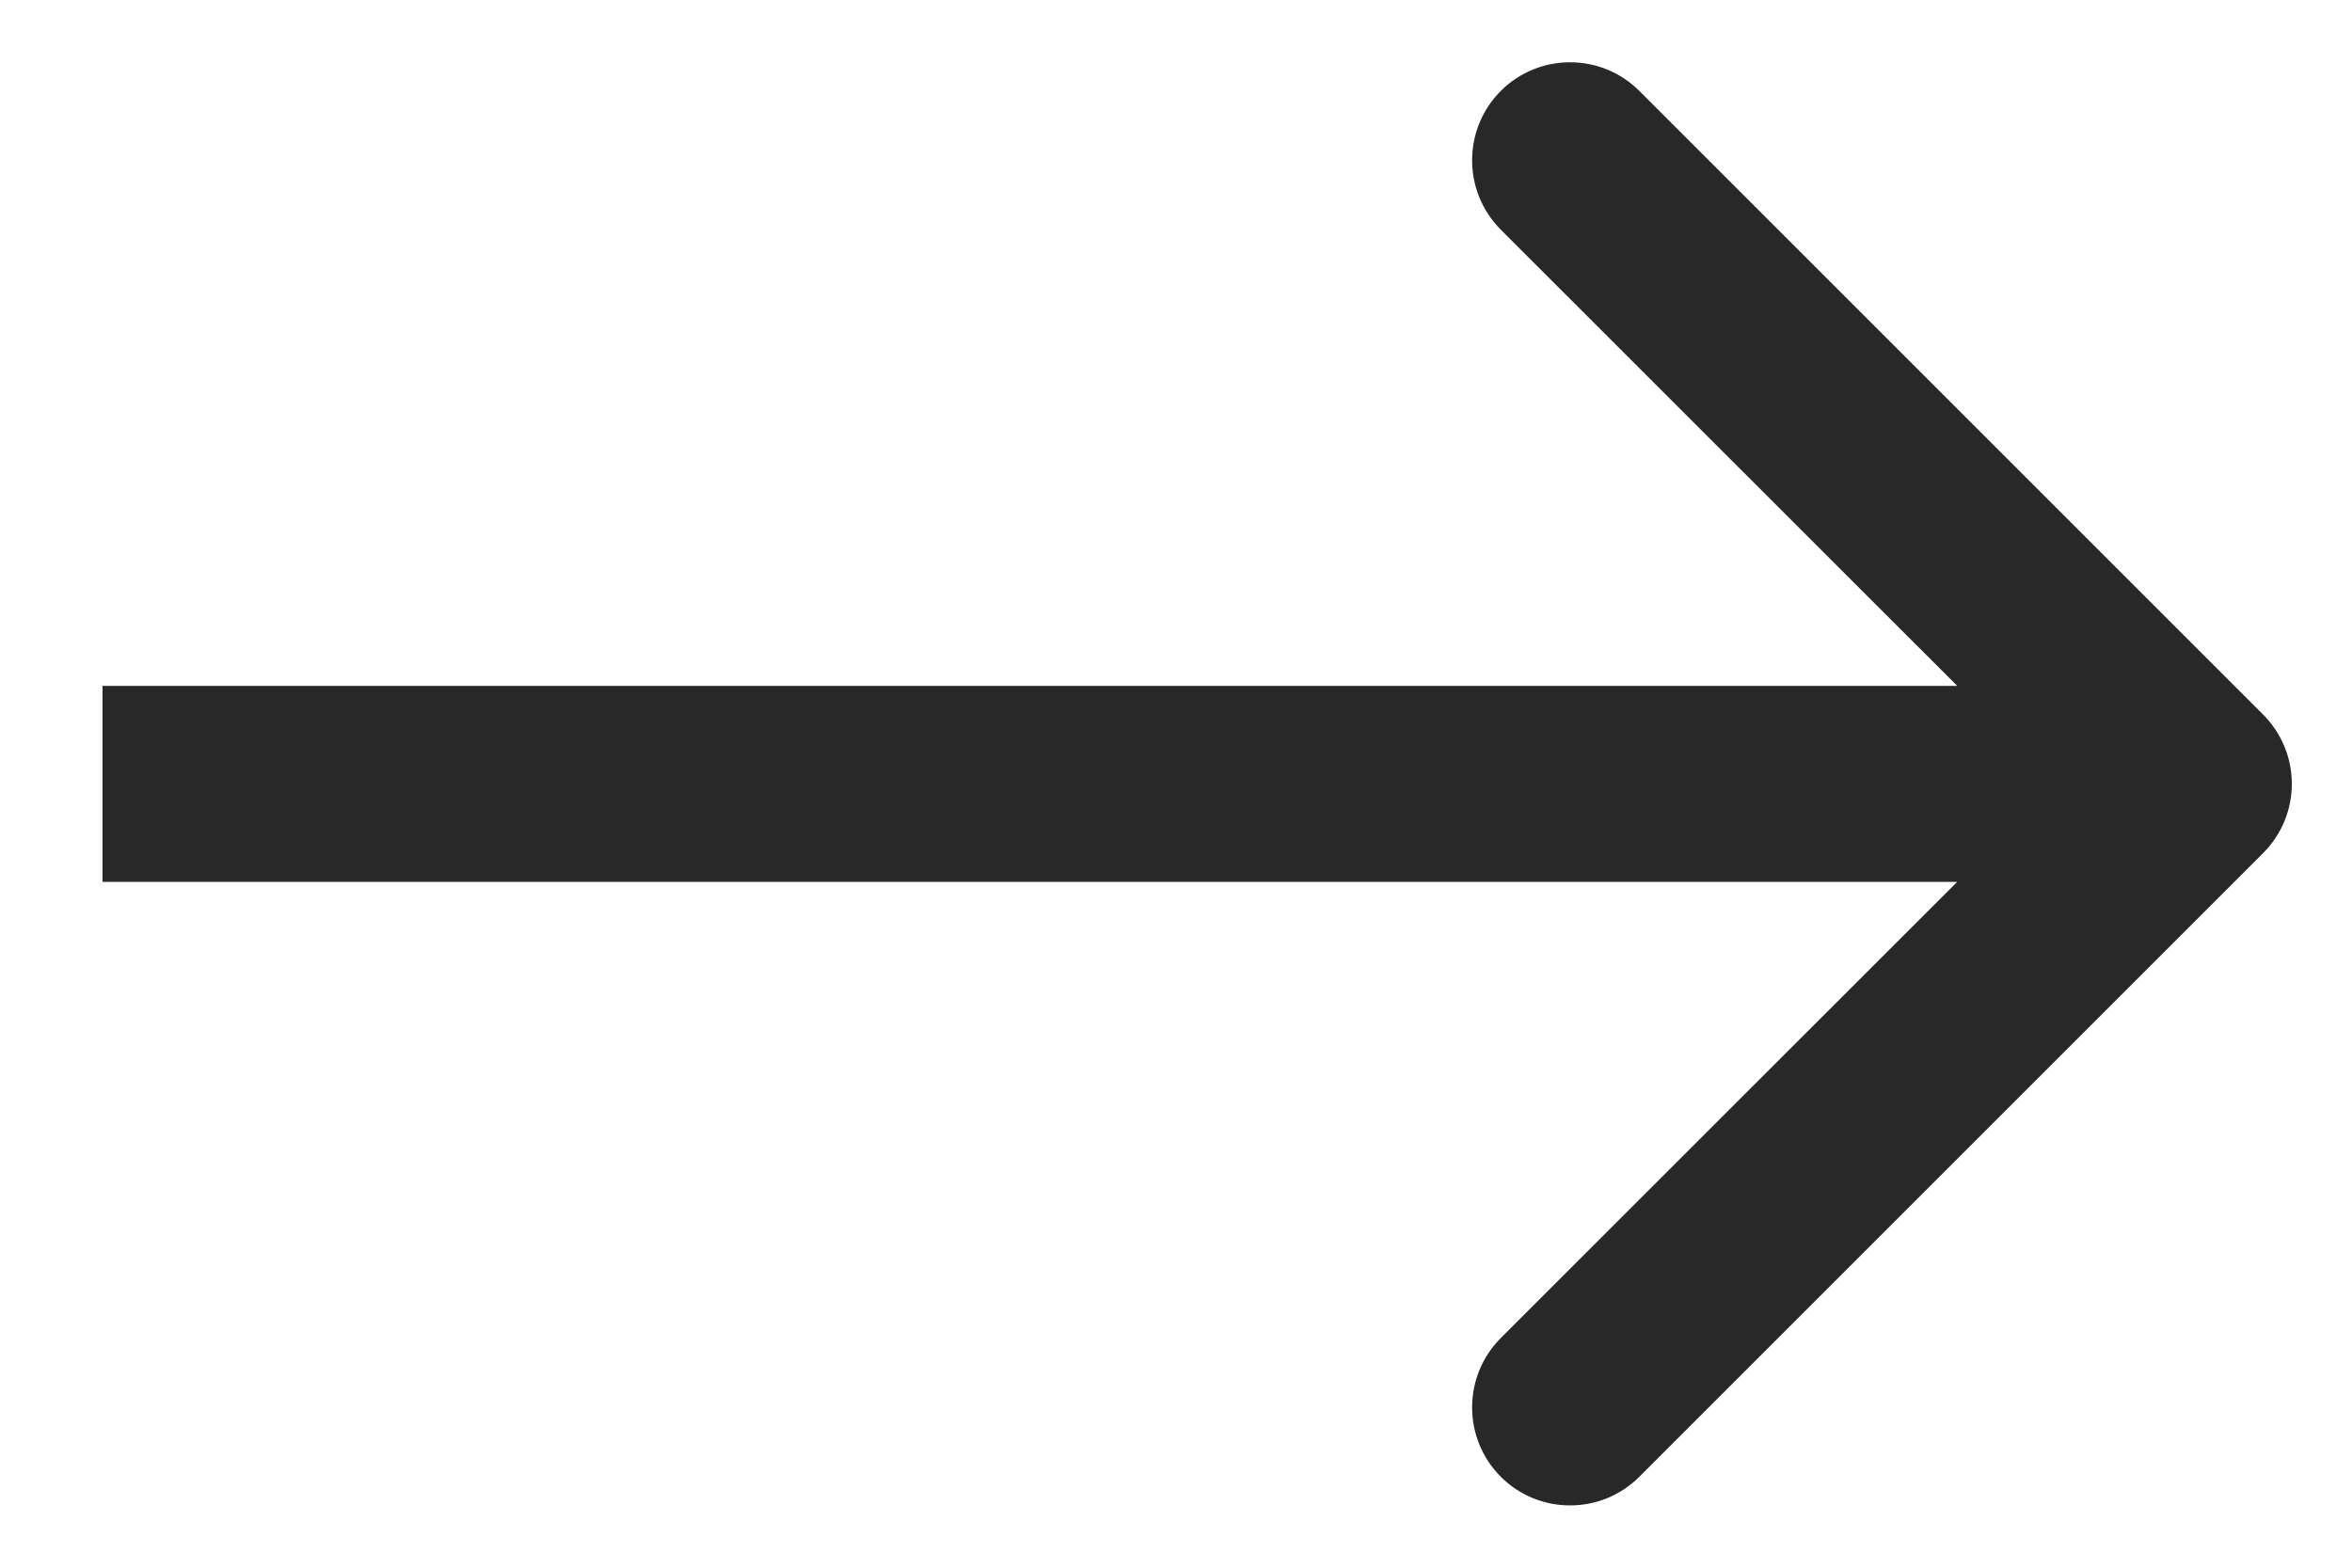 <svg width="12" height="8" viewBox="0 0 12 8" fill="none" xmlns="http://www.w3.org/2000/svg">
<path d="M11.546 4.354C11.742 4.158 11.742 3.842 11.546 3.646L8.364 0.464C8.169 0.269 7.852 0.269 7.657 0.464C7.462 0.66 7.462 0.976 7.657 1.172L10.486 4L7.657 6.828C7.462 7.024 7.462 7.34 7.657 7.536C7.852 7.731 8.169 7.731 8.364 7.536L11.546 4.354ZM0.523 4.5L11.193 4.5V3.5L0.523 3.5L0.523 4.5Z" fill="#282828"/>
</svg>
